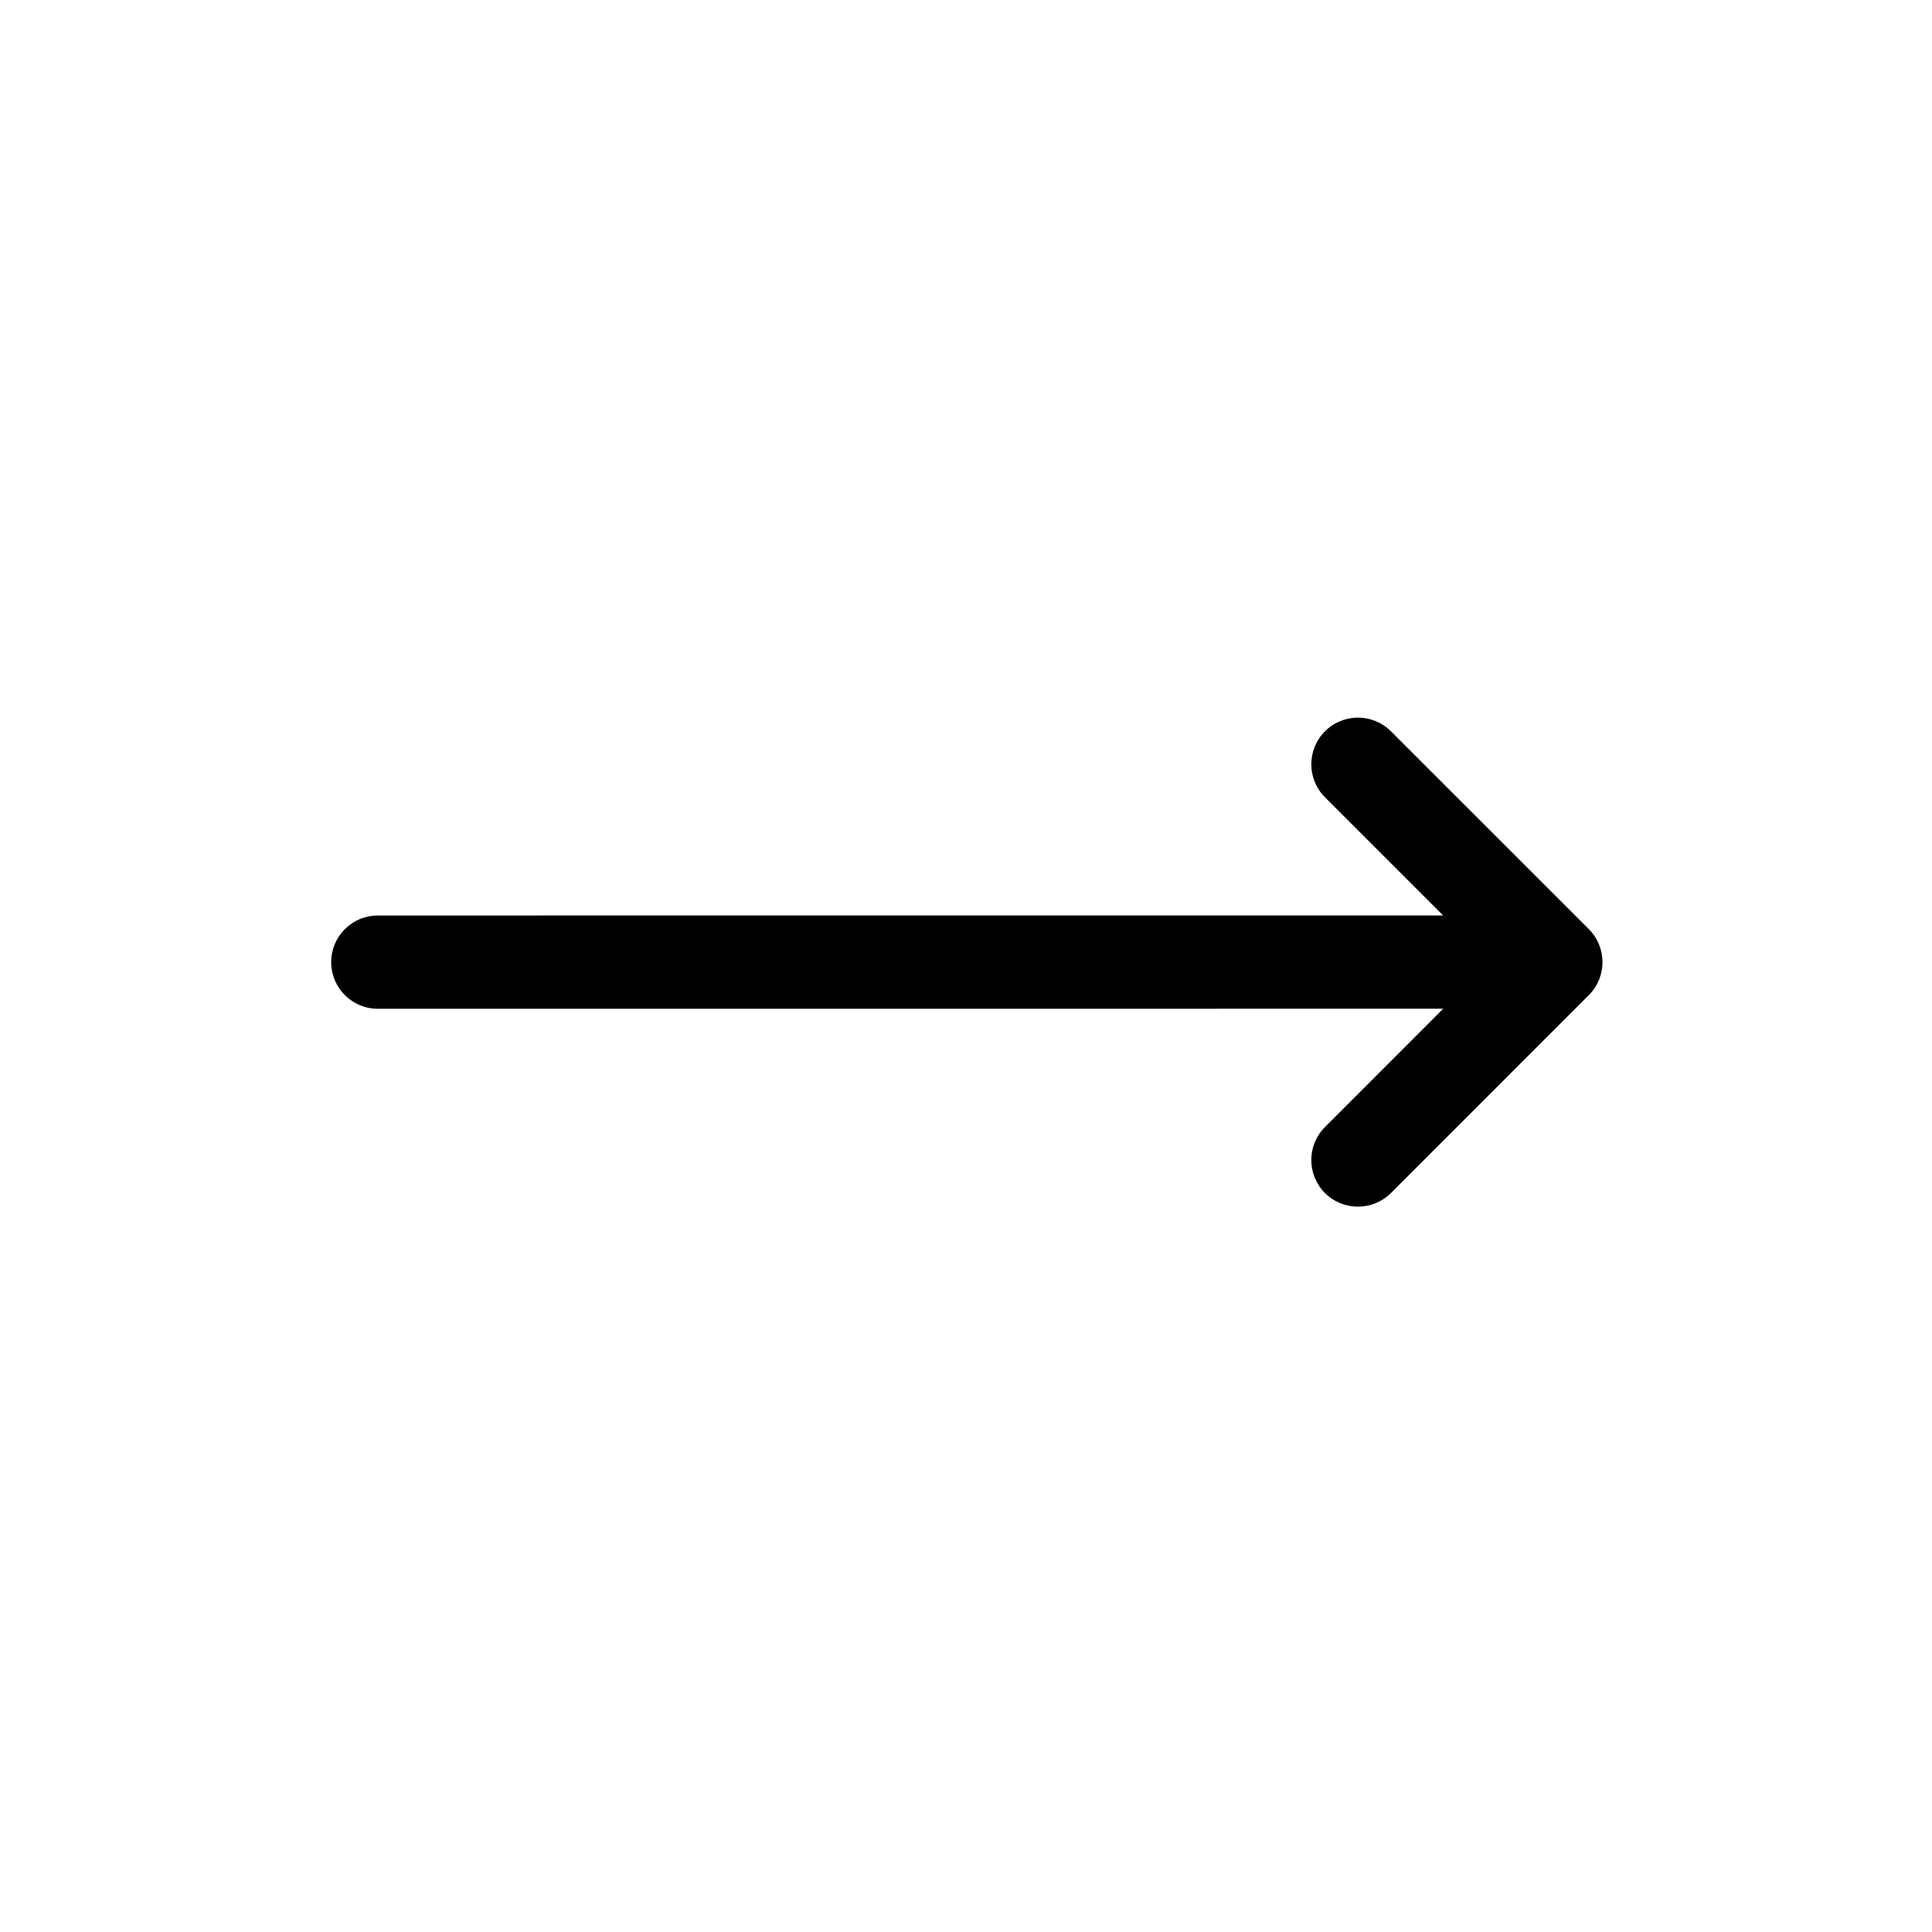 <svg width="35" height="35" viewBox="0 0 35 35" fill="none" xmlns="http://www.w3.org/2000/svg">
<path fill-rule="evenodd" clip-rule="evenodd" d="M25.198 13.248L28.783 16.832C29.113 17.163 29.113 17.698 28.783 18.027L25.198 21.613C24.868 21.942 24.333 21.942 24.003 21.613C23.673 21.282 23.673 20.747 24.003 20.418L26.145 18.274L6.845 18.275C6.378 18.275 6 17.897 6 17.43C6 16.963 6.378 16.585 6.845 16.585L26.144 16.584L24.003 14.443C23.673 14.113 23.673 13.578 24.003 13.248C24.333 12.918 24.868 12.918 25.198 13.248Z" fill="black"/>
</svg>
